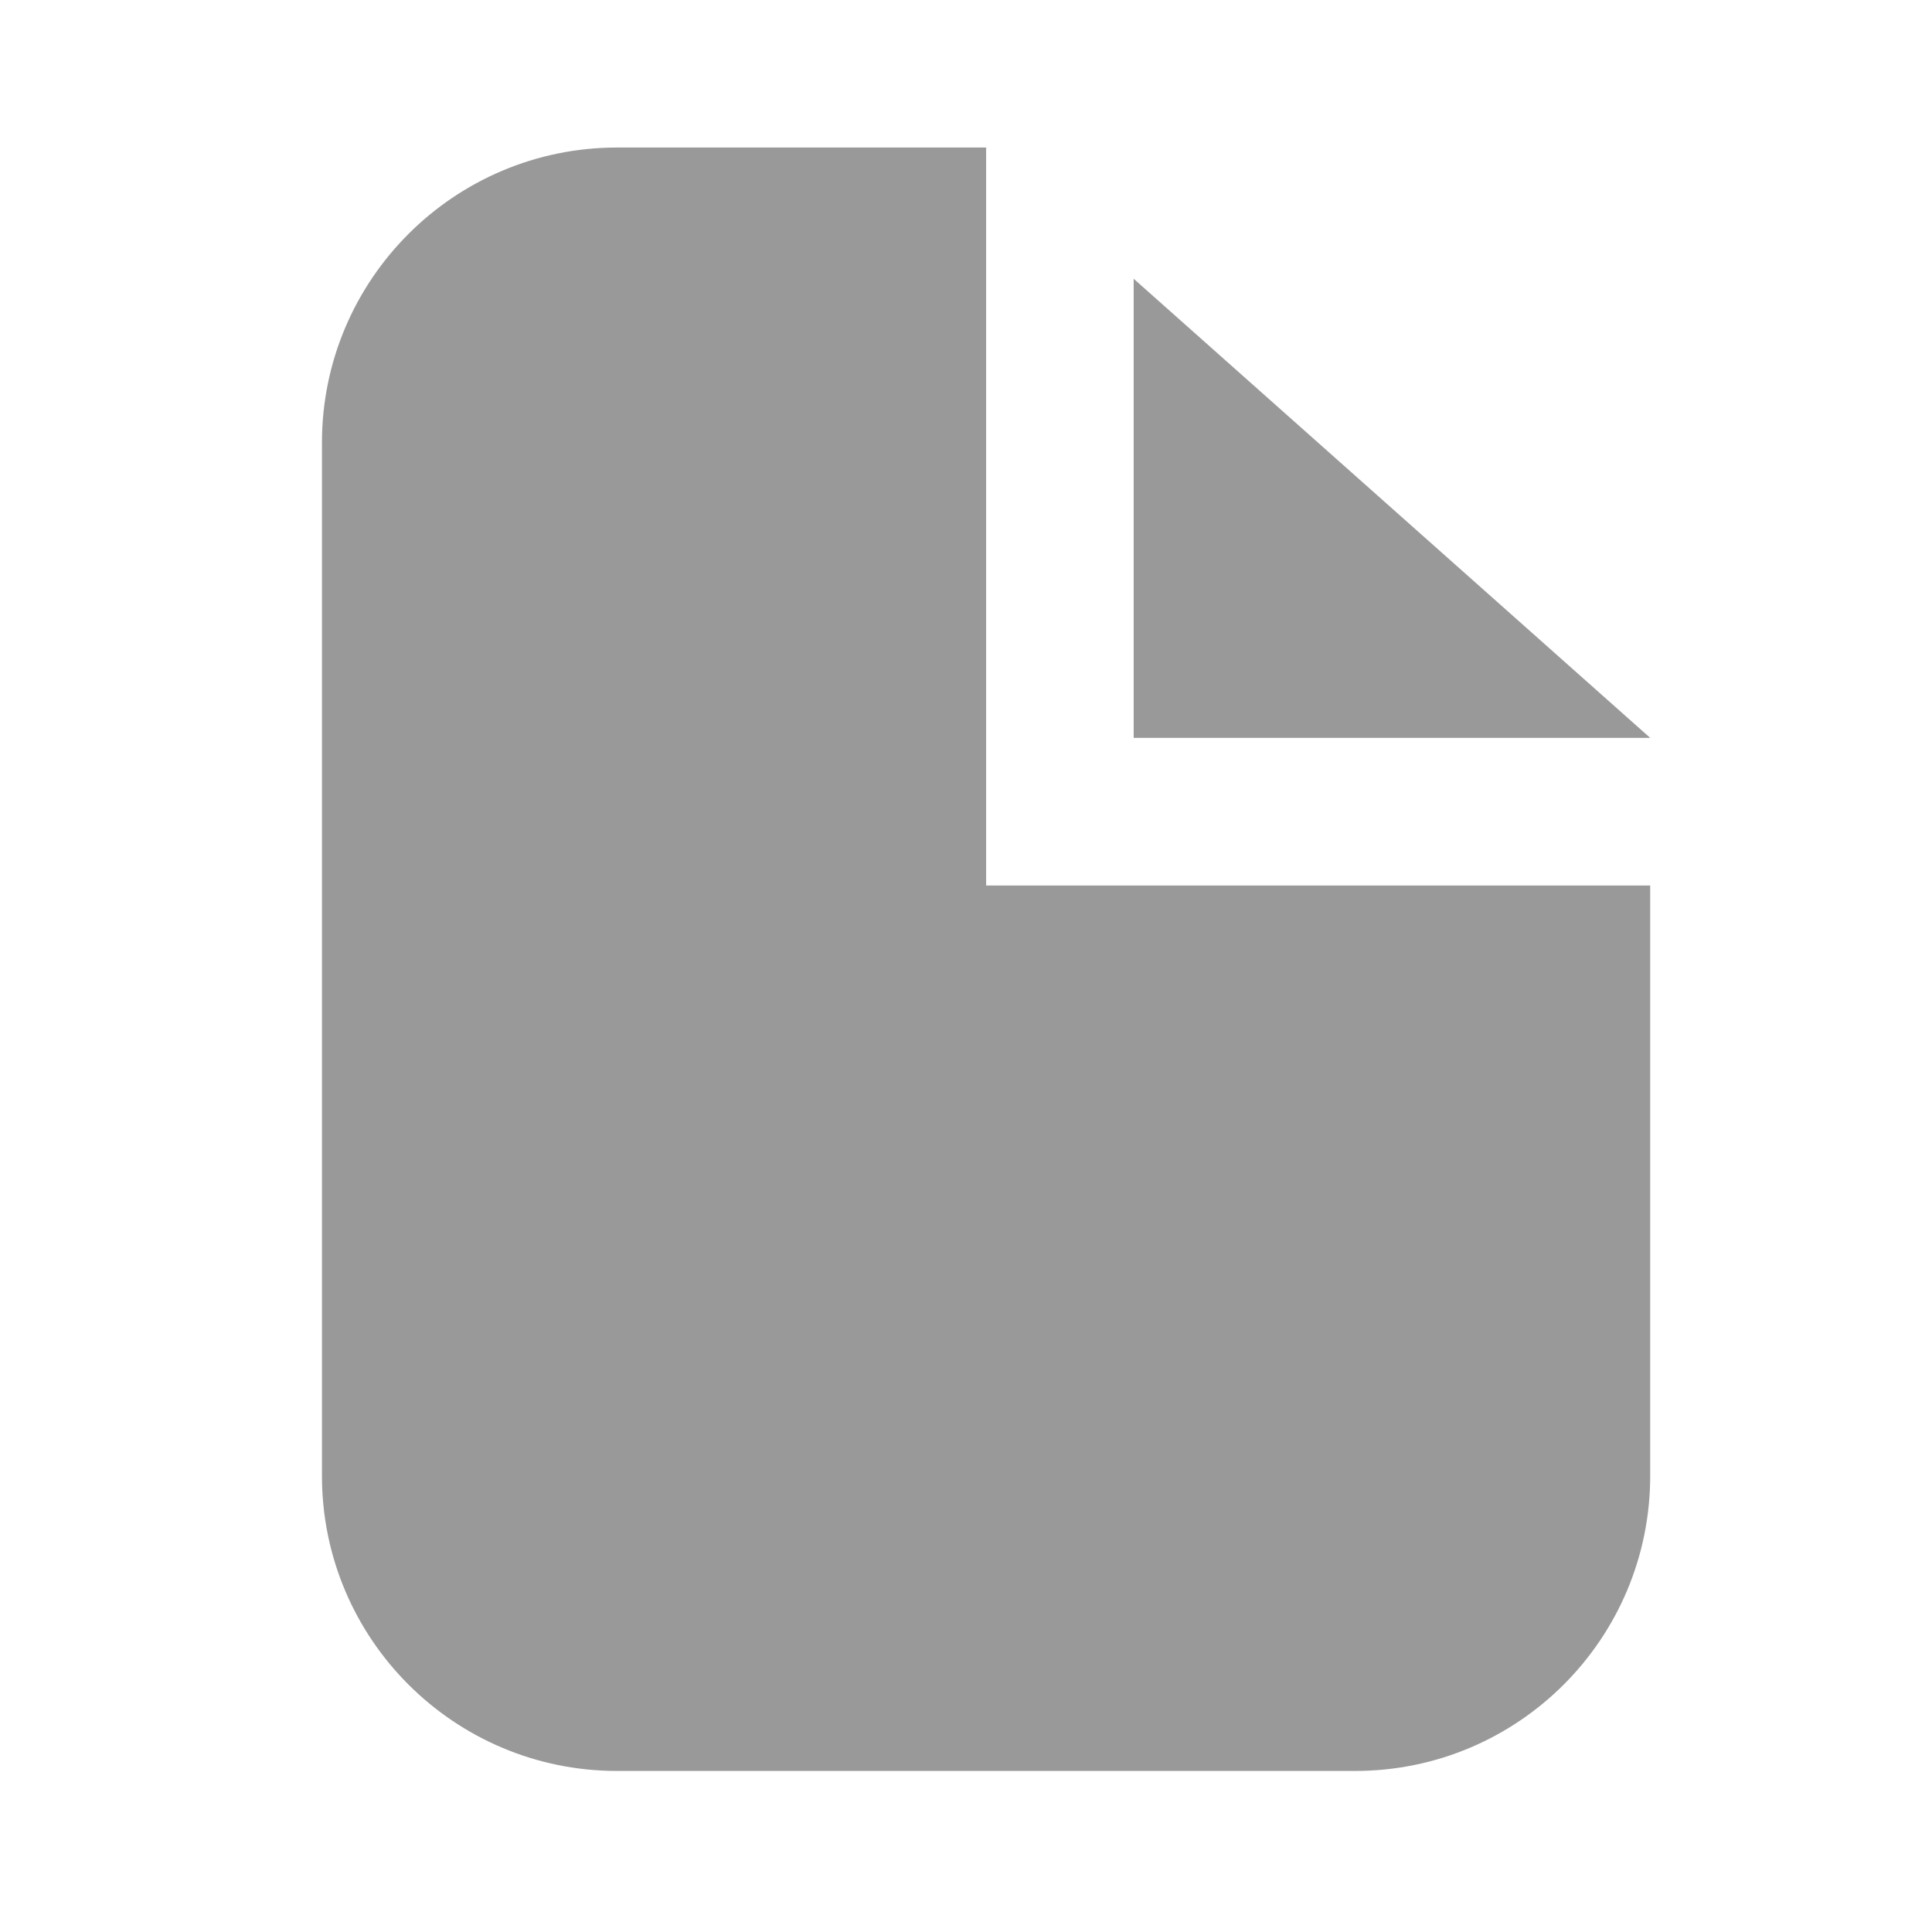 <svg xmlns="http://www.w3.org/2000/svg" xmlns:xlink="http://www.w3.org/1999/xlink" viewBox="0 0 14 14"><path d="M 2.333 3.208 C 2.333 2.027 3.291 1.069 4.472 1.069 L 7.146 1.069 L 7.146 6.417 L 8.215 6.417 L 8.215 2.02 L 11.958 5.347 L 8.215 5.347 L 8.215 6.417 L 11.958 6.417 L 11.958 10.694 C 11.958 11.876 11.001 12.833 9.819 12.833 L 4.472 12.833 C 3.291 12.833 2.333 11.876 2.333 10.694 Z" fill="#999"></path></svg>